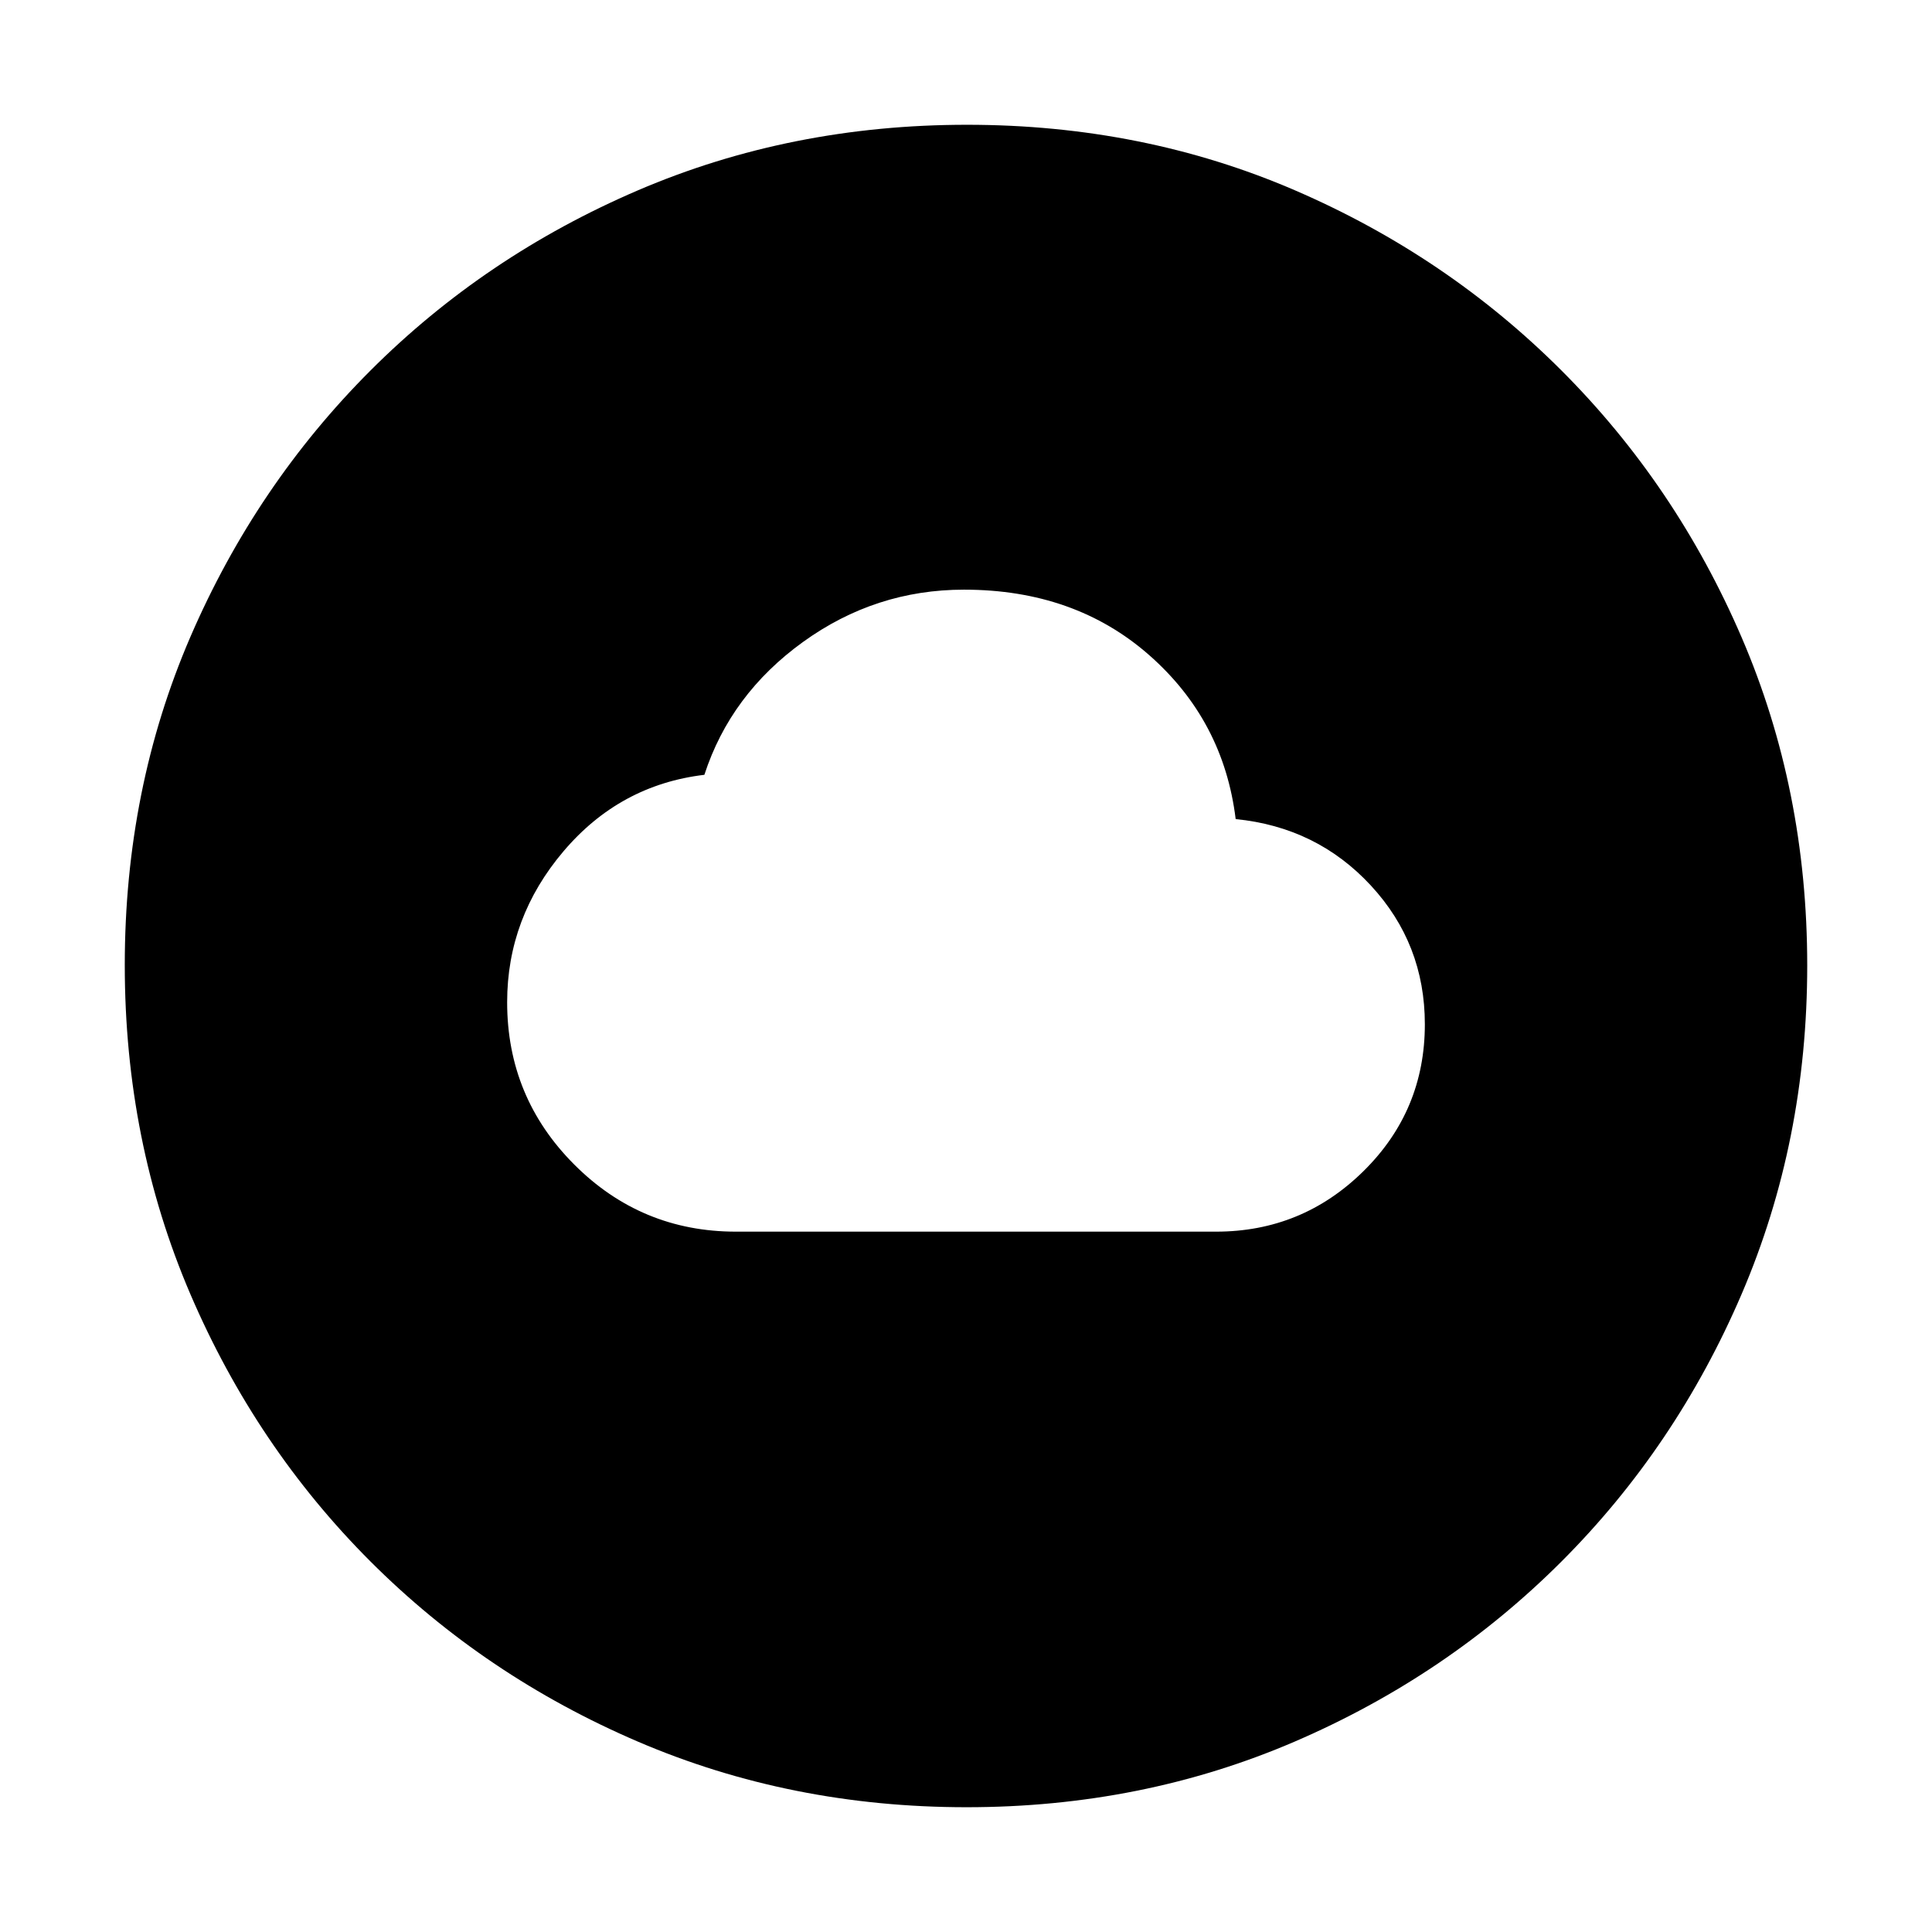 <svg xmlns="http://www.w3.org/2000/svg" height="20" viewBox="0 -960 960 960" width="20"><path d="M365.71-348h238.53q42.76 0 73.26-30.06 30.5-30.06 30.5-73Q708-491 681.17-520q-26.84-29-67.17-33-6-49-43-81.5T479-667q-44 0-80 26t-49 66q-42 5-70 38t-28 75q0 47.23 33.3 80.61Q318.6-348 365.71-348ZM480.28-62Q393-62 317.01-94.58q-75.98-32.59-132.91-89.52-56.93-56.93-89.52-132.87Q62-392.92 62-480.46t32.58-163.03q32.59-75.48 89.52-132.41 56.93-56.93 132.87-89.52Q392.92-898 480.46-898t163.03 32.58q75.48 32.59 132.41 89.52 56.93 56.93 89.52 132.64Q898-567.55 898-480.28q0 87.28-32.58 163.27-32.59 75.98-89.52 132.91-56.93 56.93-132.64 89.52Q567.55-62 480.28-62Z"/></svg>